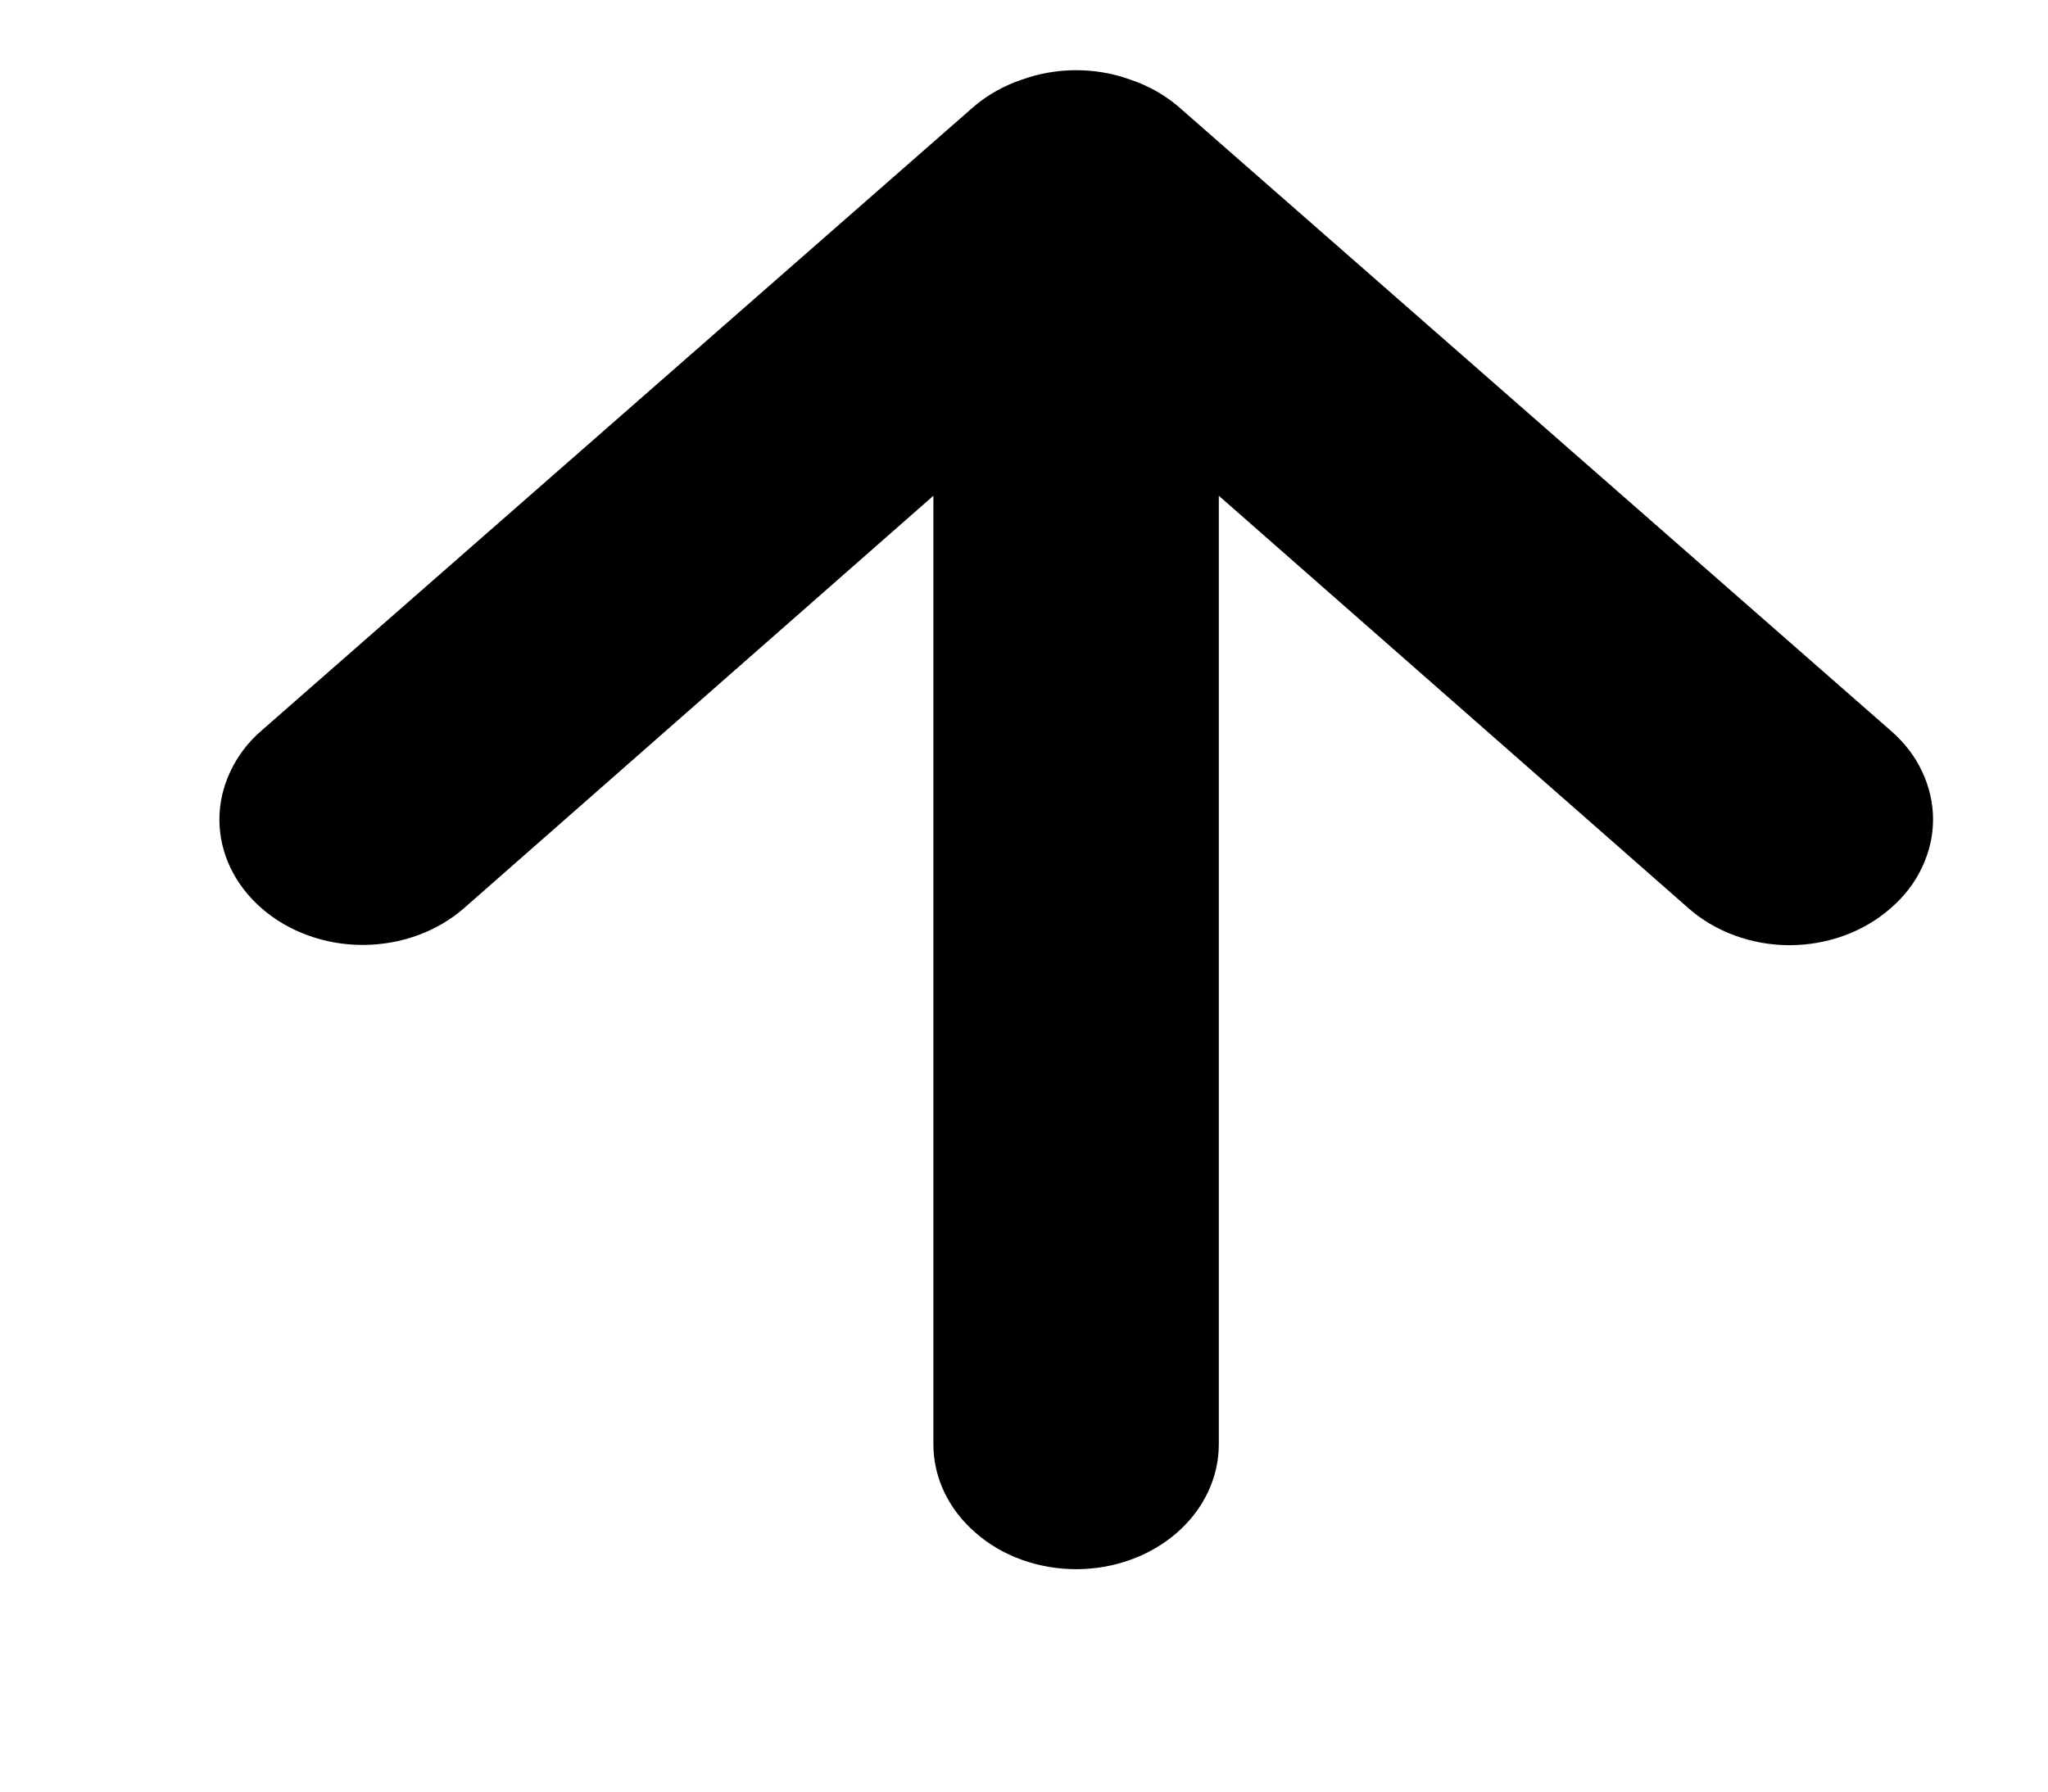 <svg width="8" height="7" viewBox="0 0 8 7" fill="none" xmlns="http://www.w3.org/2000/svg">
<path d="M7.386 2.855L4.599 0.413C4.546 0.369 4.484 0.334 4.415 0.311C4.28 0.262 4.128 0.262 3.992 0.311C3.923 0.334 3.861 0.369 3.808 0.413L1.021 2.855C0.969 2.9 0.928 2.954 0.9 3.014C0.872 3.073 0.857 3.137 0.857 3.202C0.857 3.332 0.916 3.456 1.021 3.548C1.126 3.64 1.268 3.692 1.417 3.692C1.565 3.692 1.708 3.64 1.813 3.548L3.646 1.937V5.643C3.646 5.773 3.705 5.897 3.81 5.988C3.914 6.08 4.056 6.131 4.204 6.131C4.351 6.131 4.493 6.08 4.598 5.988C4.702 5.897 4.761 5.773 4.761 5.643V1.937L6.595 3.548C6.647 3.594 6.708 3.63 6.776 3.655C6.844 3.68 6.917 3.693 6.99 3.693C7.064 3.693 7.137 3.68 7.205 3.655C7.273 3.63 7.334 3.594 7.386 3.548C7.438 3.503 7.48 3.449 7.508 3.389C7.536 3.33 7.551 3.266 7.551 3.202C7.551 3.137 7.536 3.073 7.508 3.014C7.48 2.954 7.438 2.9 7.386 2.855Z" fill="currentColor"/>
</svg>
